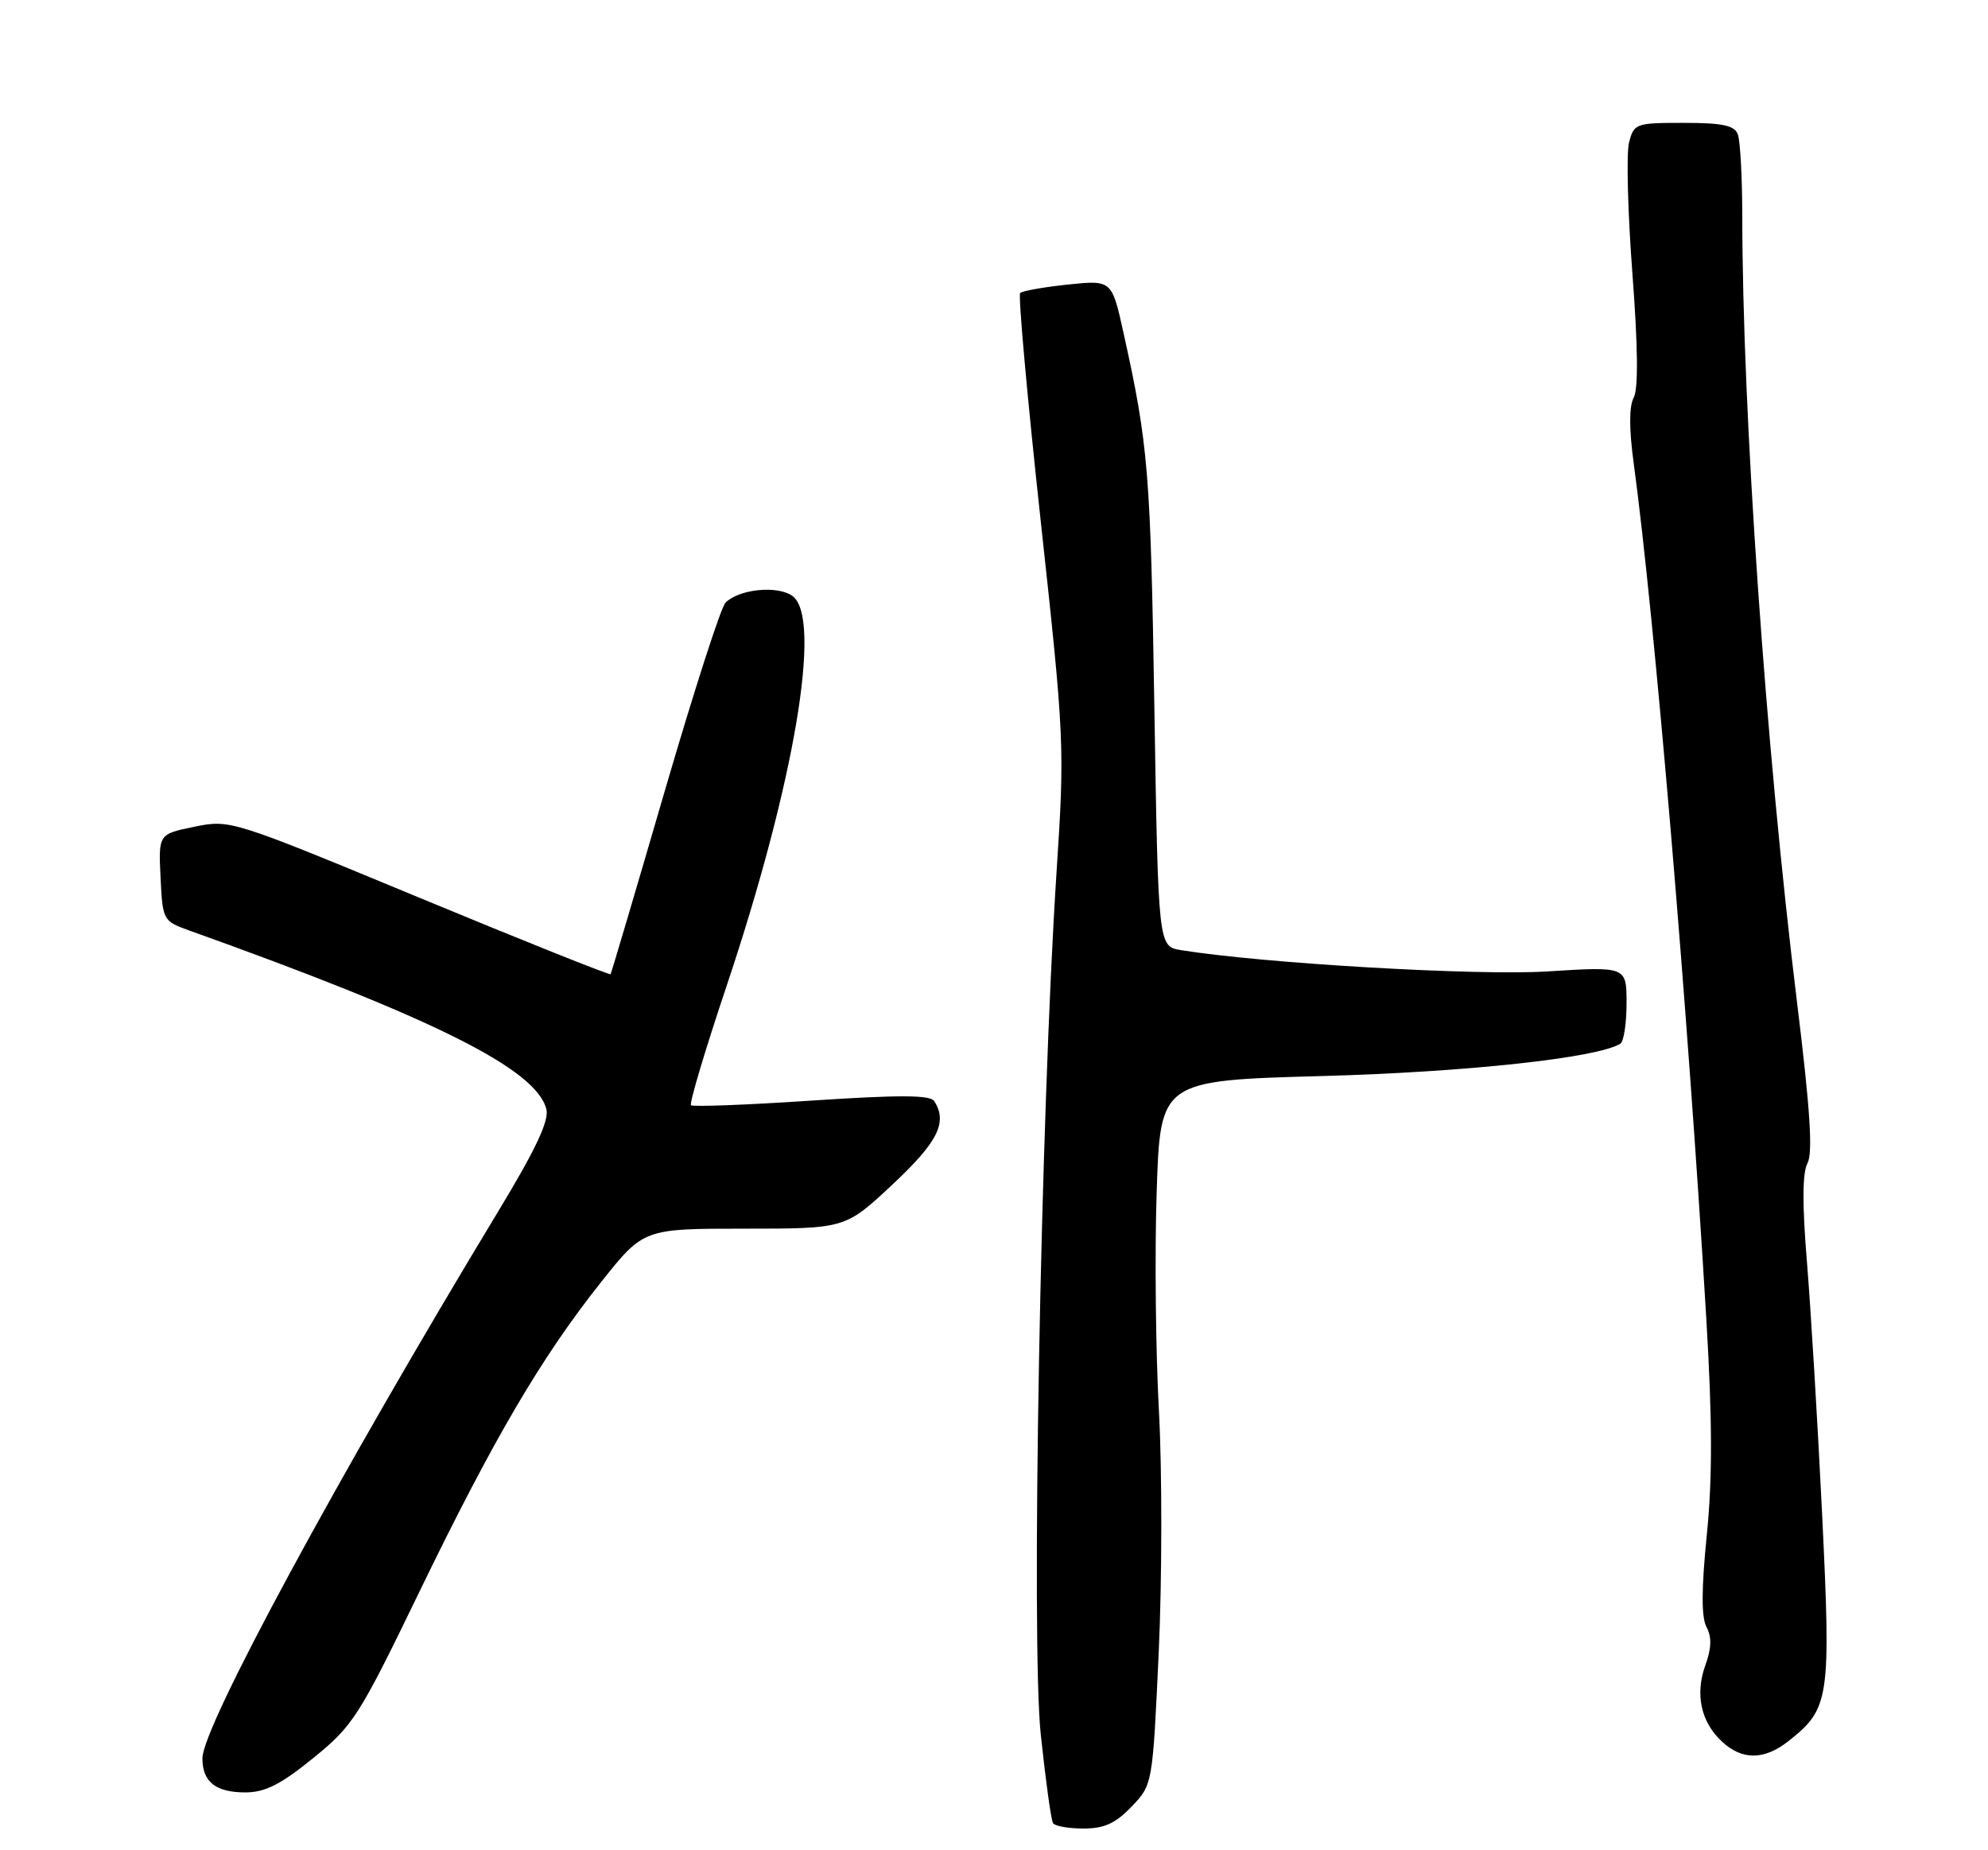 <?xml version="1.0" encoding="UTF-8" standalone="no"?>
<!DOCTYPE svg PUBLIC "-//W3C//DTD SVG 1.1//EN" "http://www.w3.org/Graphics/SVG/1.1/DTD/svg11.dtd" >
<svg xmlns="http://www.w3.org/2000/svg" xmlns:xlink="http://www.w3.org/1999/xlink" version="1.1" viewBox="0 0 275 256">
 <g >
 <path fill="currentColor"
d=" M 156.53 249.97 C 159.44 246.93 159.44 246.93 160.29 228.54 C 160.75 218.43 160.76 203.48 160.32 195.33 C 159.87 187.17 159.72 173.53 160.00 165.00 C 160.50 149.50 160.50 149.50 183.00 148.88 C 202.94 148.33 220.97 146.37 224.14 144.41 C 224.62 144.12 225.00 141.59 225.00 138.80 C 225.00 133.72 225.00 133.72 214.04 134.41 C 204.34 135.02 174.76 133.30 163.36 131.46 C 160.22 130.95 160.22 130.95 159.68 97.73 C 159.16 65.39 158.85 61.57 155.43 46.12 C 153.80 38.74 153.80 38.74 147.73 39.37 C 144.39 39.72 141.42 40.25 141.12 40.54 C 140.83 40.84 142.10 54.99 143.95 71.98 C 147.25 102.25 147.29 103.25 146.15 120.69 C 143.95 154.44 142.62 227.28 143.97 240.00 C 144.64 246.32 145.40 251.84 145.66 252.25 C 145.91 252.66 147.81 253.00 149.87 253.00 C 152.75 253.00 154.31 252.29 156.53 249.97 Z  M 43.33 243.25 C 48.84 238.78 49.66 237.51 57.98 220.31 C 68.23 199.15 74.90 187.77 83.13 177.42 C 89.02 170.00 89.02 170.00 102.98 170.00 C 116.93 170.00 116.93 170.00 123.46 163.89 C 129.75 158.00 131.11 155.29 129.23 152.35 C 128.68 151.49 124.41 151.48 112.27 152.28 C 103.34 152.88 95.83 153.16 95.58 152.92 C 95.34 152.67 97.54 145.28 100.49 136.48 C 109.90 108.38 113.77 85.50 109.63 82.47 C 107.58 80.97 102.27 81.49 100.36 83.38 C 99.73 83.99 95.95 95.75 91.94 109.50 C 87.94 123.25 84.57 134.63 84.46 134.79 C 84.34 134.95 72.46 130.20 58.06 124.23 C 32.01 113.43 31.84 113.38 26.89 114.39 C 21.92 115.41 21.92 115.41 22.21 121.42 C 22.49 127.28 22.58 127.45 26.00 128.68 C 60.09 140.88 74.19 147.93 75.58 153.47 C 75.98 155.06 74.11 159.03 68.93 167.59 C 46.76 204.25 28.00 238.93 28.00 243.28 C 28.00 246.55 29.83 248.00 33.95 248.00 C 36.69 247.99 38.83 246.91 43.33 243.25 Z  M 247.39 240.91 C 253.09 236.42 253.29 235.08 252.06 209.62 C 251.44 196.91 250.49 181.19 249.96 174.69 C 249.29 166.61 249.32 162.28 250.03 160.94 C 250.79 159.52 250.40 153.46 248.59 138.74 C 244.25 103.42 241.02 57.08 241.01 29.83 C 241.00 24.51 240.73 19.45 240.39 18.58 C 239.92 17.35 238.26 17.00 232.91 17.00 C 226.25 17.00 226.02 17.08 225.34 19.75 C 224.96 21.26 225.17 29.40 225.81 37.84 C 226.58 48.01 226.64 53.80 225.99 55.02 C 225.34 56.24 225.34 59.37 226.00 64.18 C 228.86 85.28 233.47 139.51 236.04 182.57 C 236.87 196.46 236.89 204.56 236.10 212.40 C 235.35 219.90 235.34 223.76 236.06 225.12 C 236.80 226.50 236.76 228.03 235.91 230.38 C 234.45 234.41 235.28 238.26 238.20 240.97 C 240.99 243.57 244.04 243.55 247.39 240.91 Z "/>
</g>
</svg>